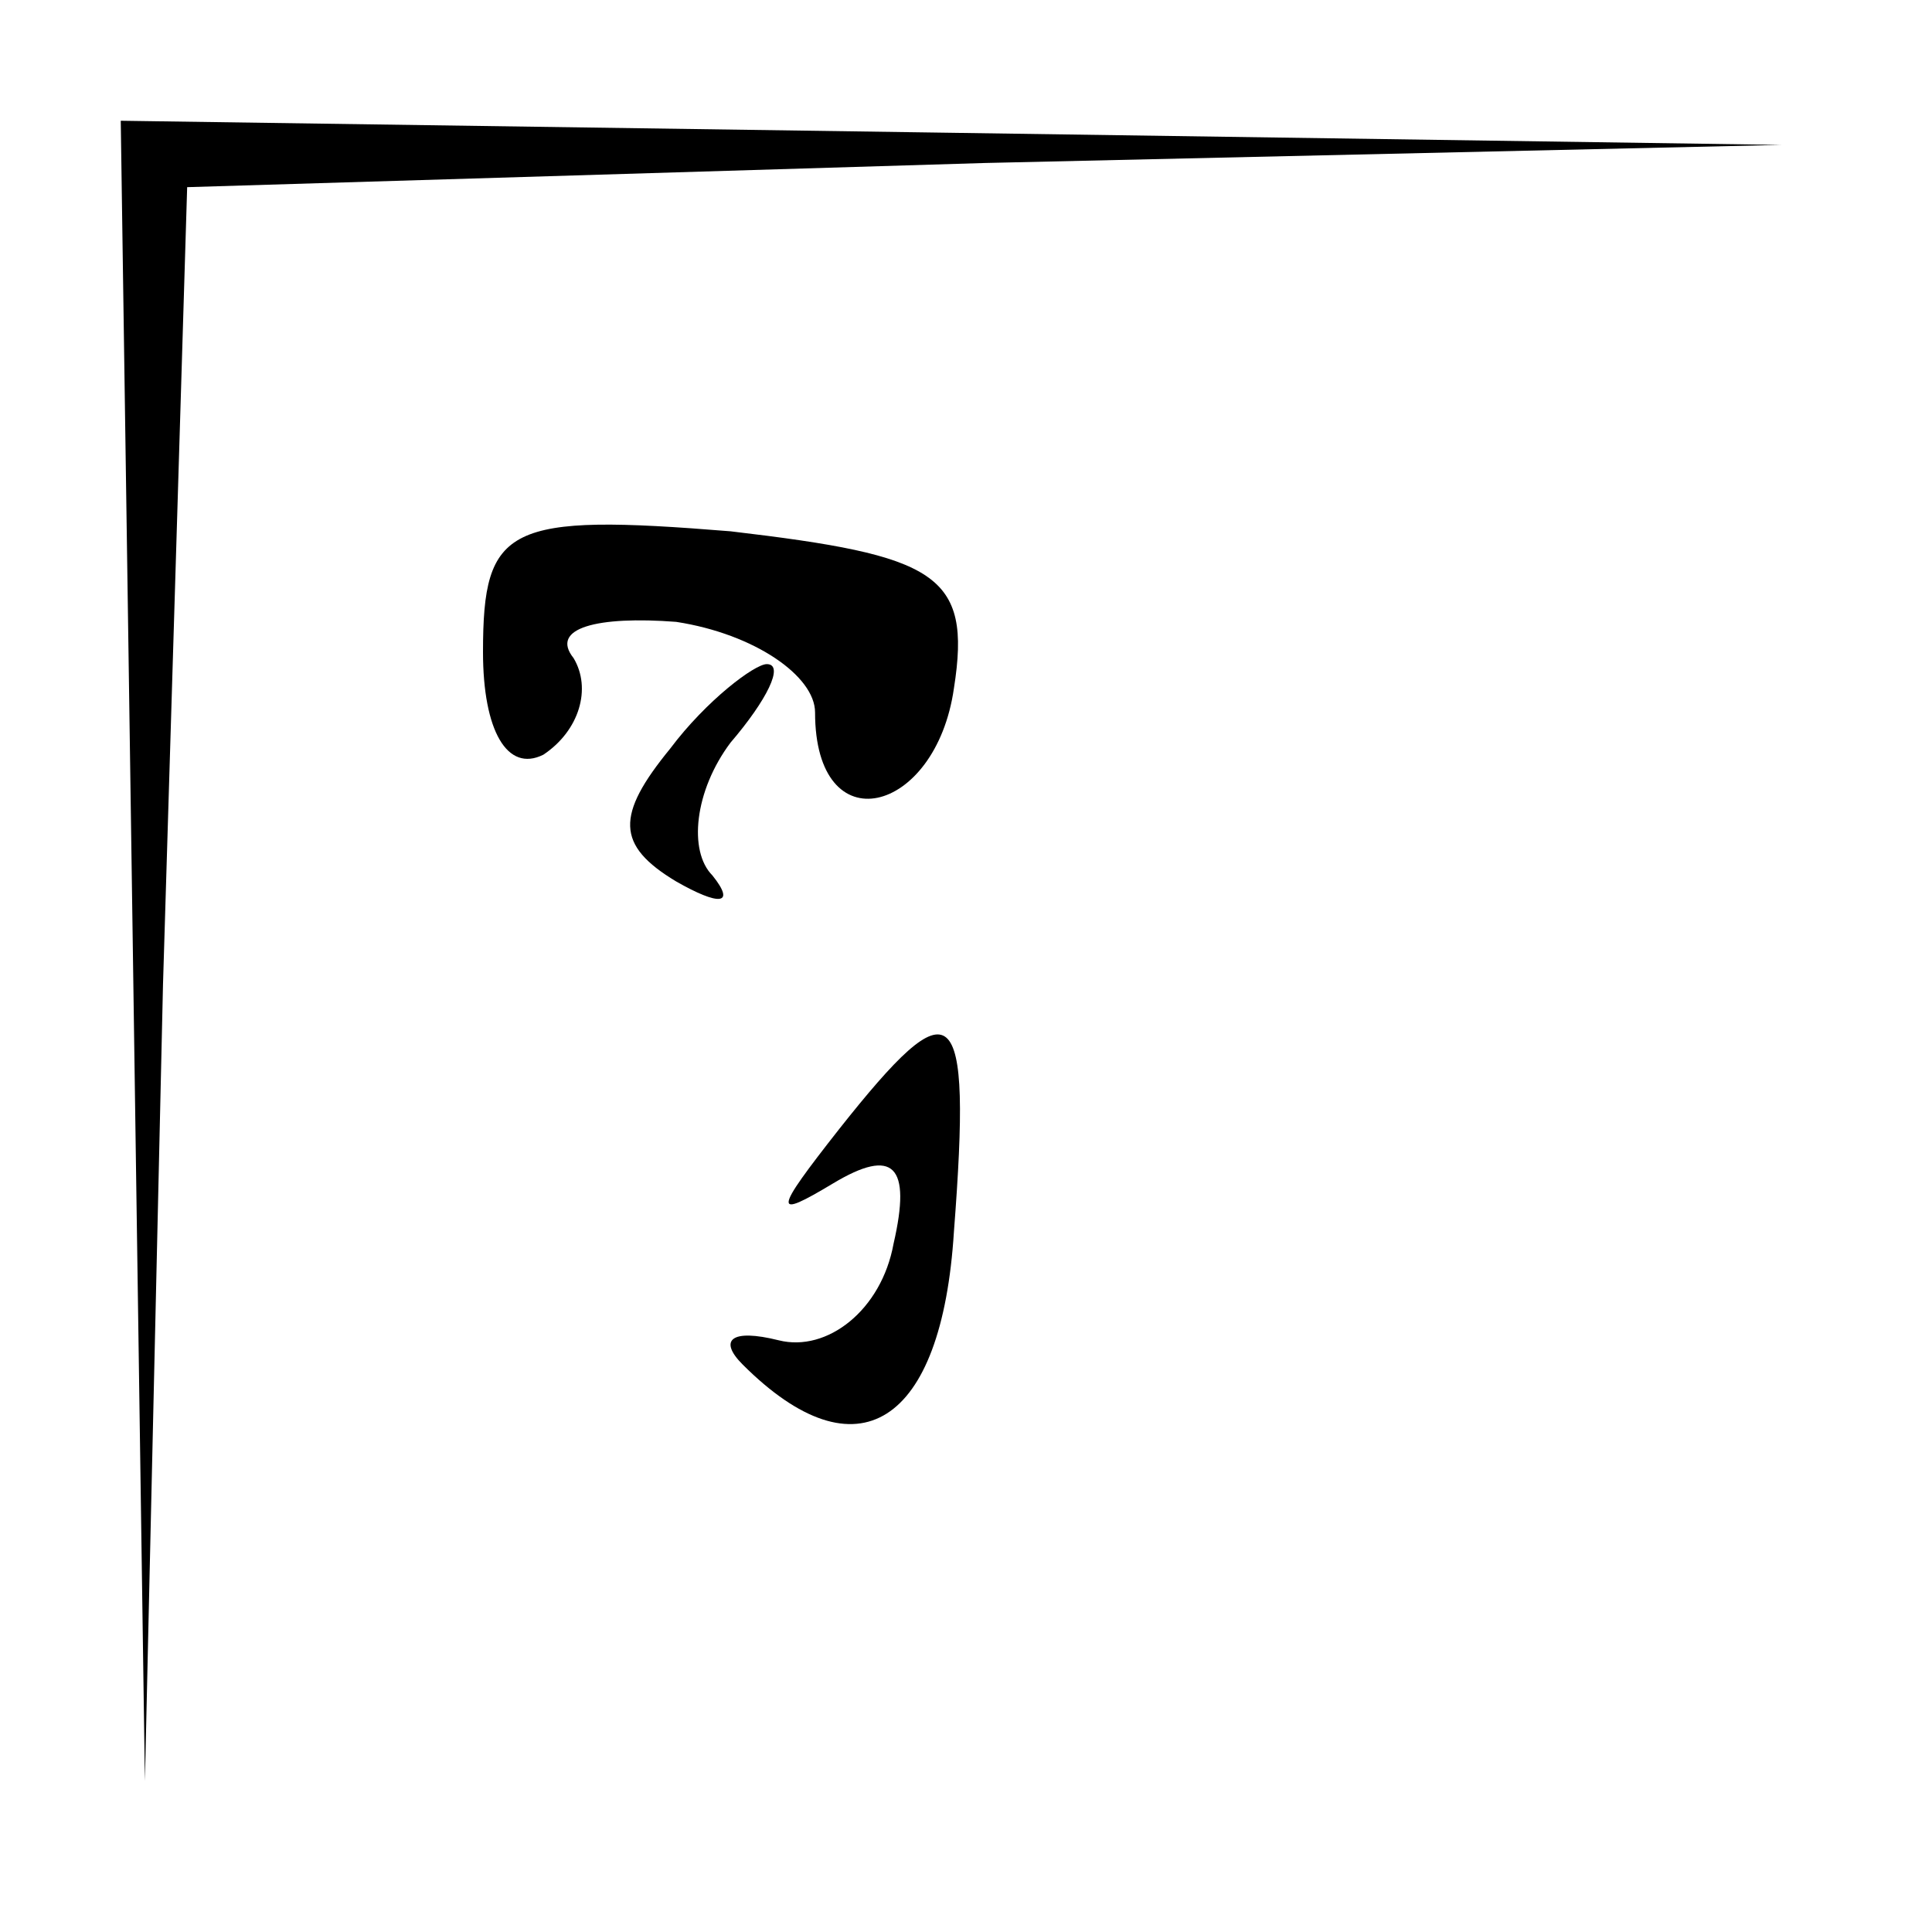 <?xml version="1.0" standalone="no"?>
<!DOCTYPE svg PUBLIC "-//W3C//DTD SVG 20010904//EN"
 "http://www.w3.org/TR/2001/REC-SVG-20010904/DTD/svg10.dtd">
<svg version="1.0" xmlns="http://www.w3.org/2000/svg"
 width="32pt" height="32pt" viewBox="0 0 32 32"
 preserveAspectRatio="xMidYMid meet">
<g transform="translate(0,32) scale(0.1,-0.1)"
fill="#000000" stroke="none">
<path fill="#000000" stroke="none" d="M22 163 l2 -138 3 132 4 132 132 4 132
3 -137 2 -138 2 2 -137z"/>
<path fill="#000000" stroke="none" d="M80 212 c0 -13 4 -20 10 -17 6 4 8 11
5 16 -4 5 4 7 17 6 13 -2 23 -9 23 -15 0 -22 20 -17 23 4 3 19 -3 22 -37 26
-37 3 -41 1 -41 -20z"/>
<path fill="#000000" stroke="none" d="M111 196 c-9 -11 -9 -16 1 -22 7 -4 10
-4 6 1 -4 4 -3 14 3 22 6 7 9 13 6 13 -2 0 -10 -6 -16 -14z"/>
<path fill="#000000" stroke="none" d="M139 133 c-11 -14 -11 -15 -1 -9 10 6
13 3 10 -10 -2 -11 -11 -18 -19 -16 -8 2 -10 0 -6 -4 19 -19 33 -10 35 22 3
39 0 41 -19 17z"/>
</g>
</svg>
